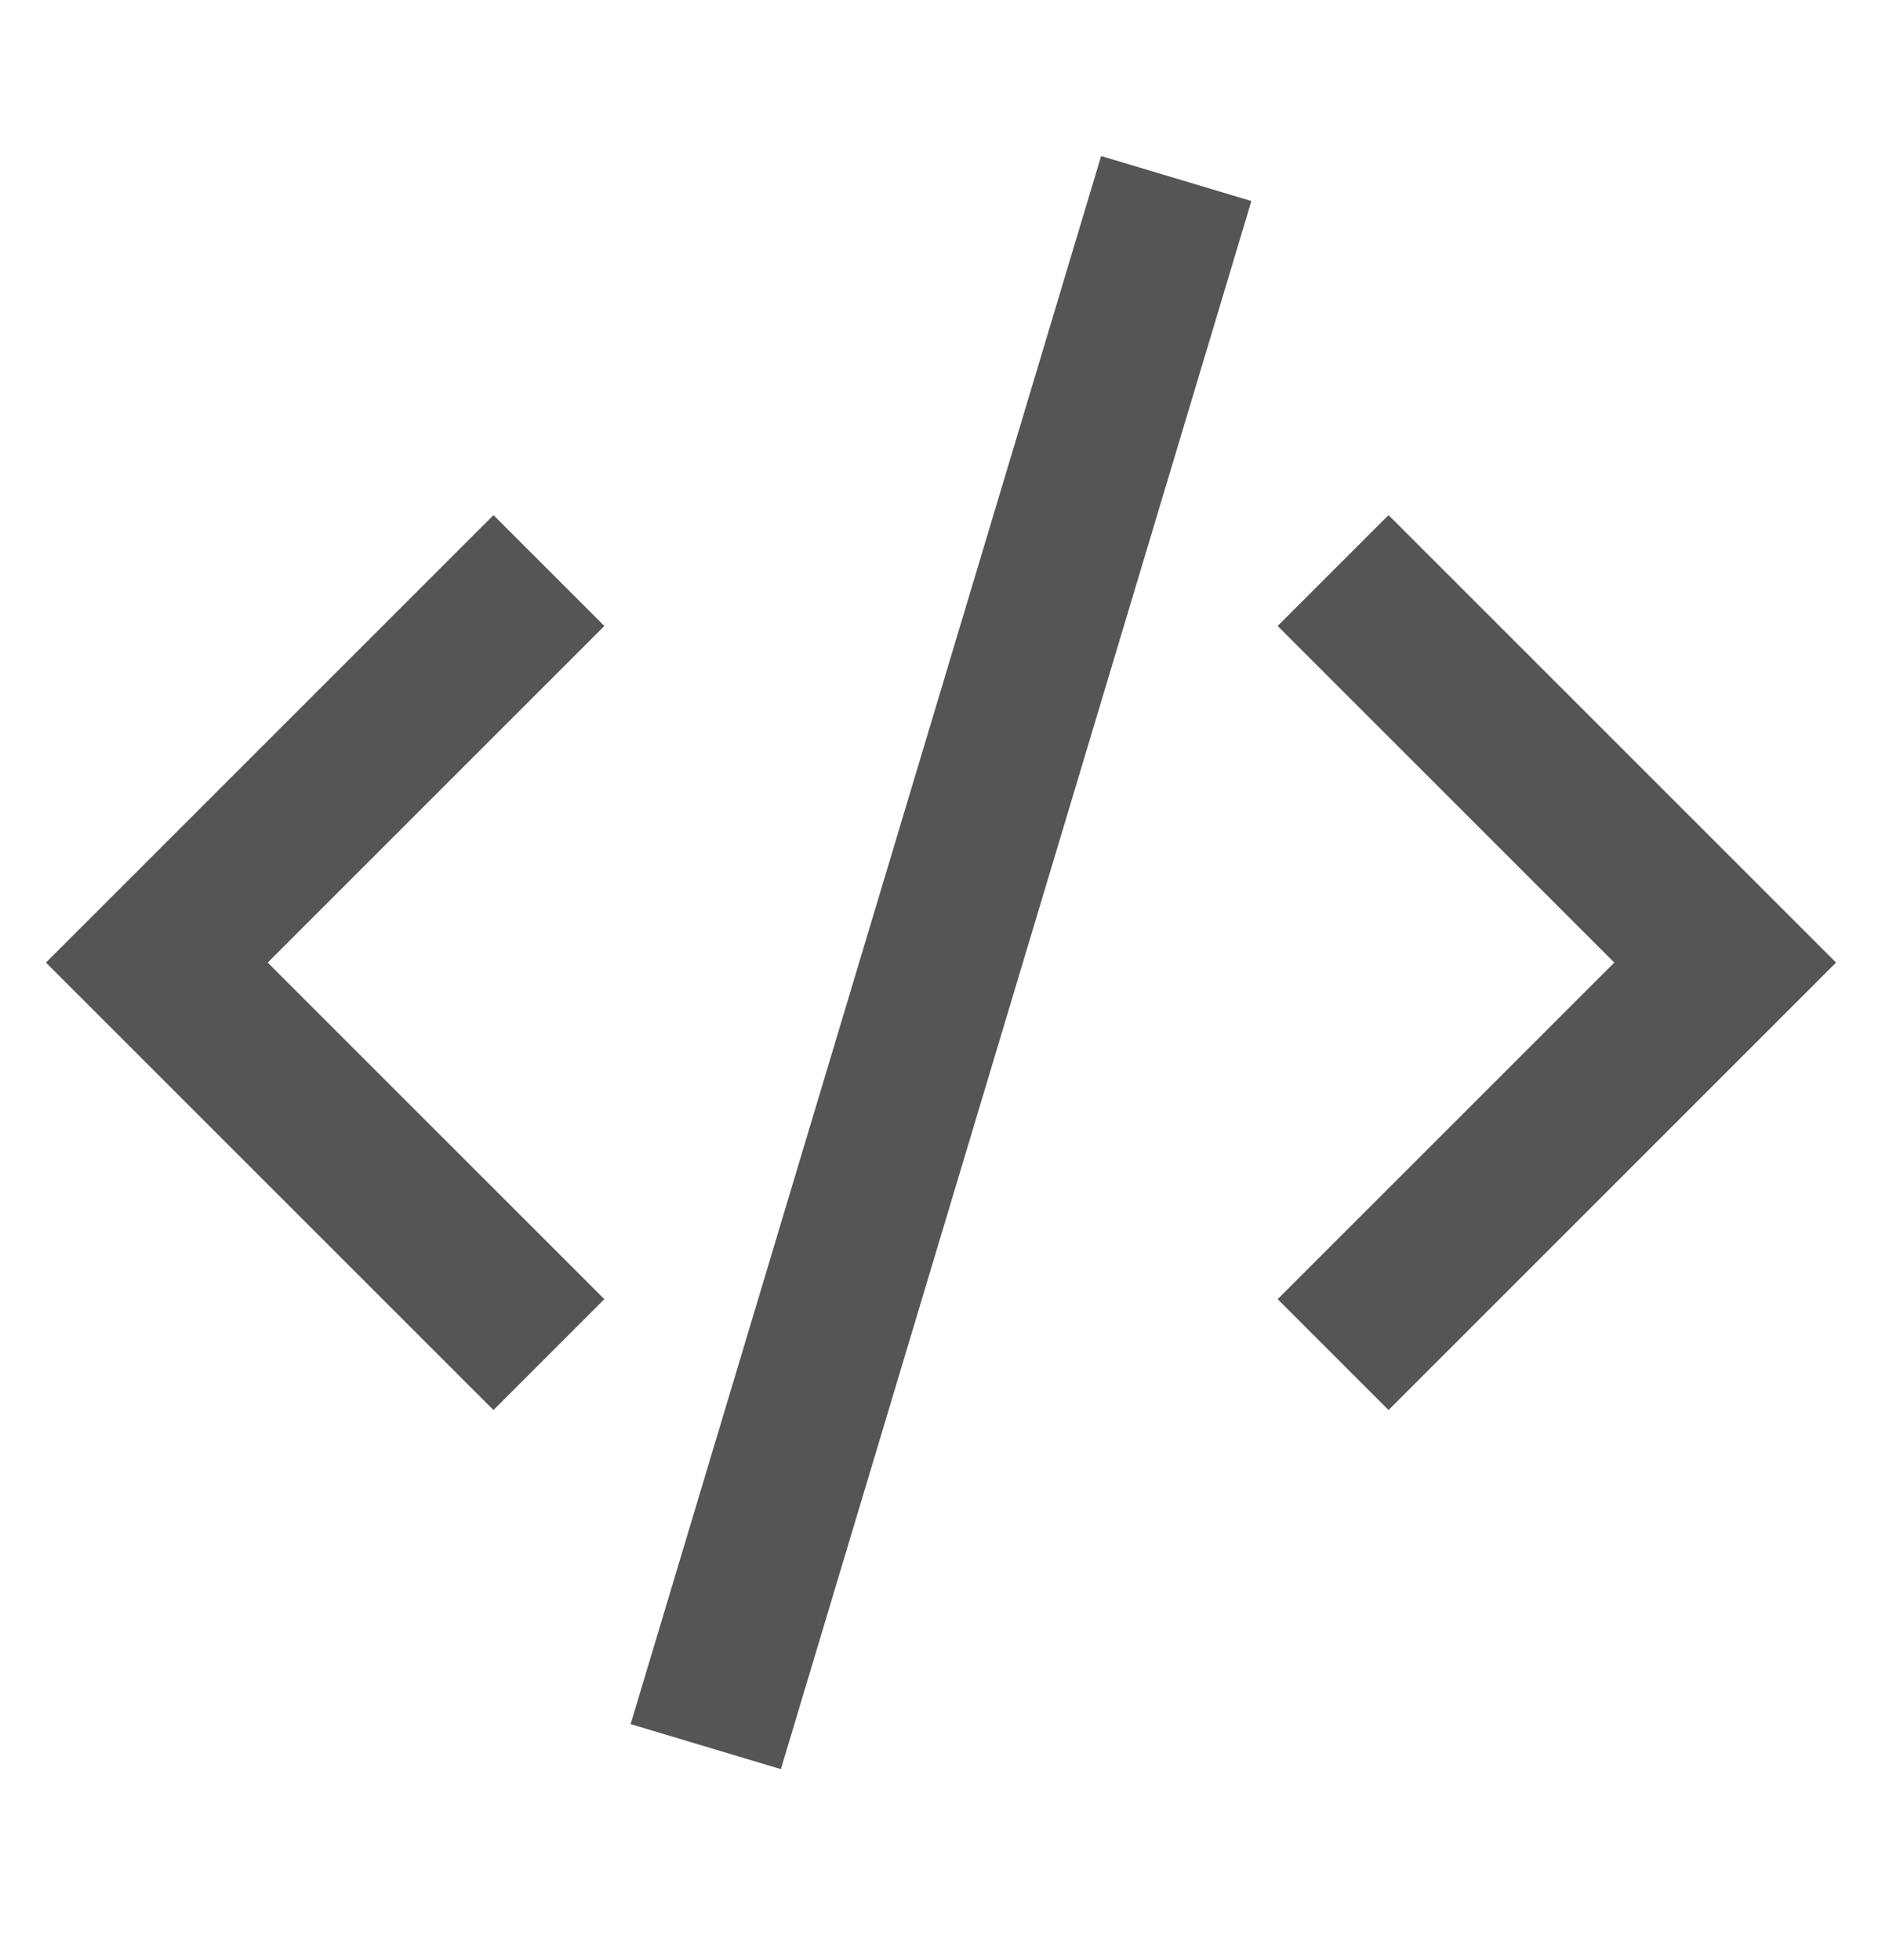 <svg width="24" height="25" viewBox="0 0 24 25" fill="none" xmlns="http://www.w3.org/2000/svg">
<path d="M15.958 2.564L9.958 22.564L8.042 21.99L14.042 1.99L15.958 2.564Z" fill="#555555"/>
<path d="M7.707 7.984L3.414 12.277L7.707 16.57L6.293 17.984L0.586 12.277L6.293 6.57L7.707 7.984Z" fill="#555555"/>
<path d="M23.414 12.277L17.707 17.984L16.293 16.57L20.586 12.277L16.293 7.984L17.707 6.57L23.414 12.277Z" fill="#555555"/>
</svg>
